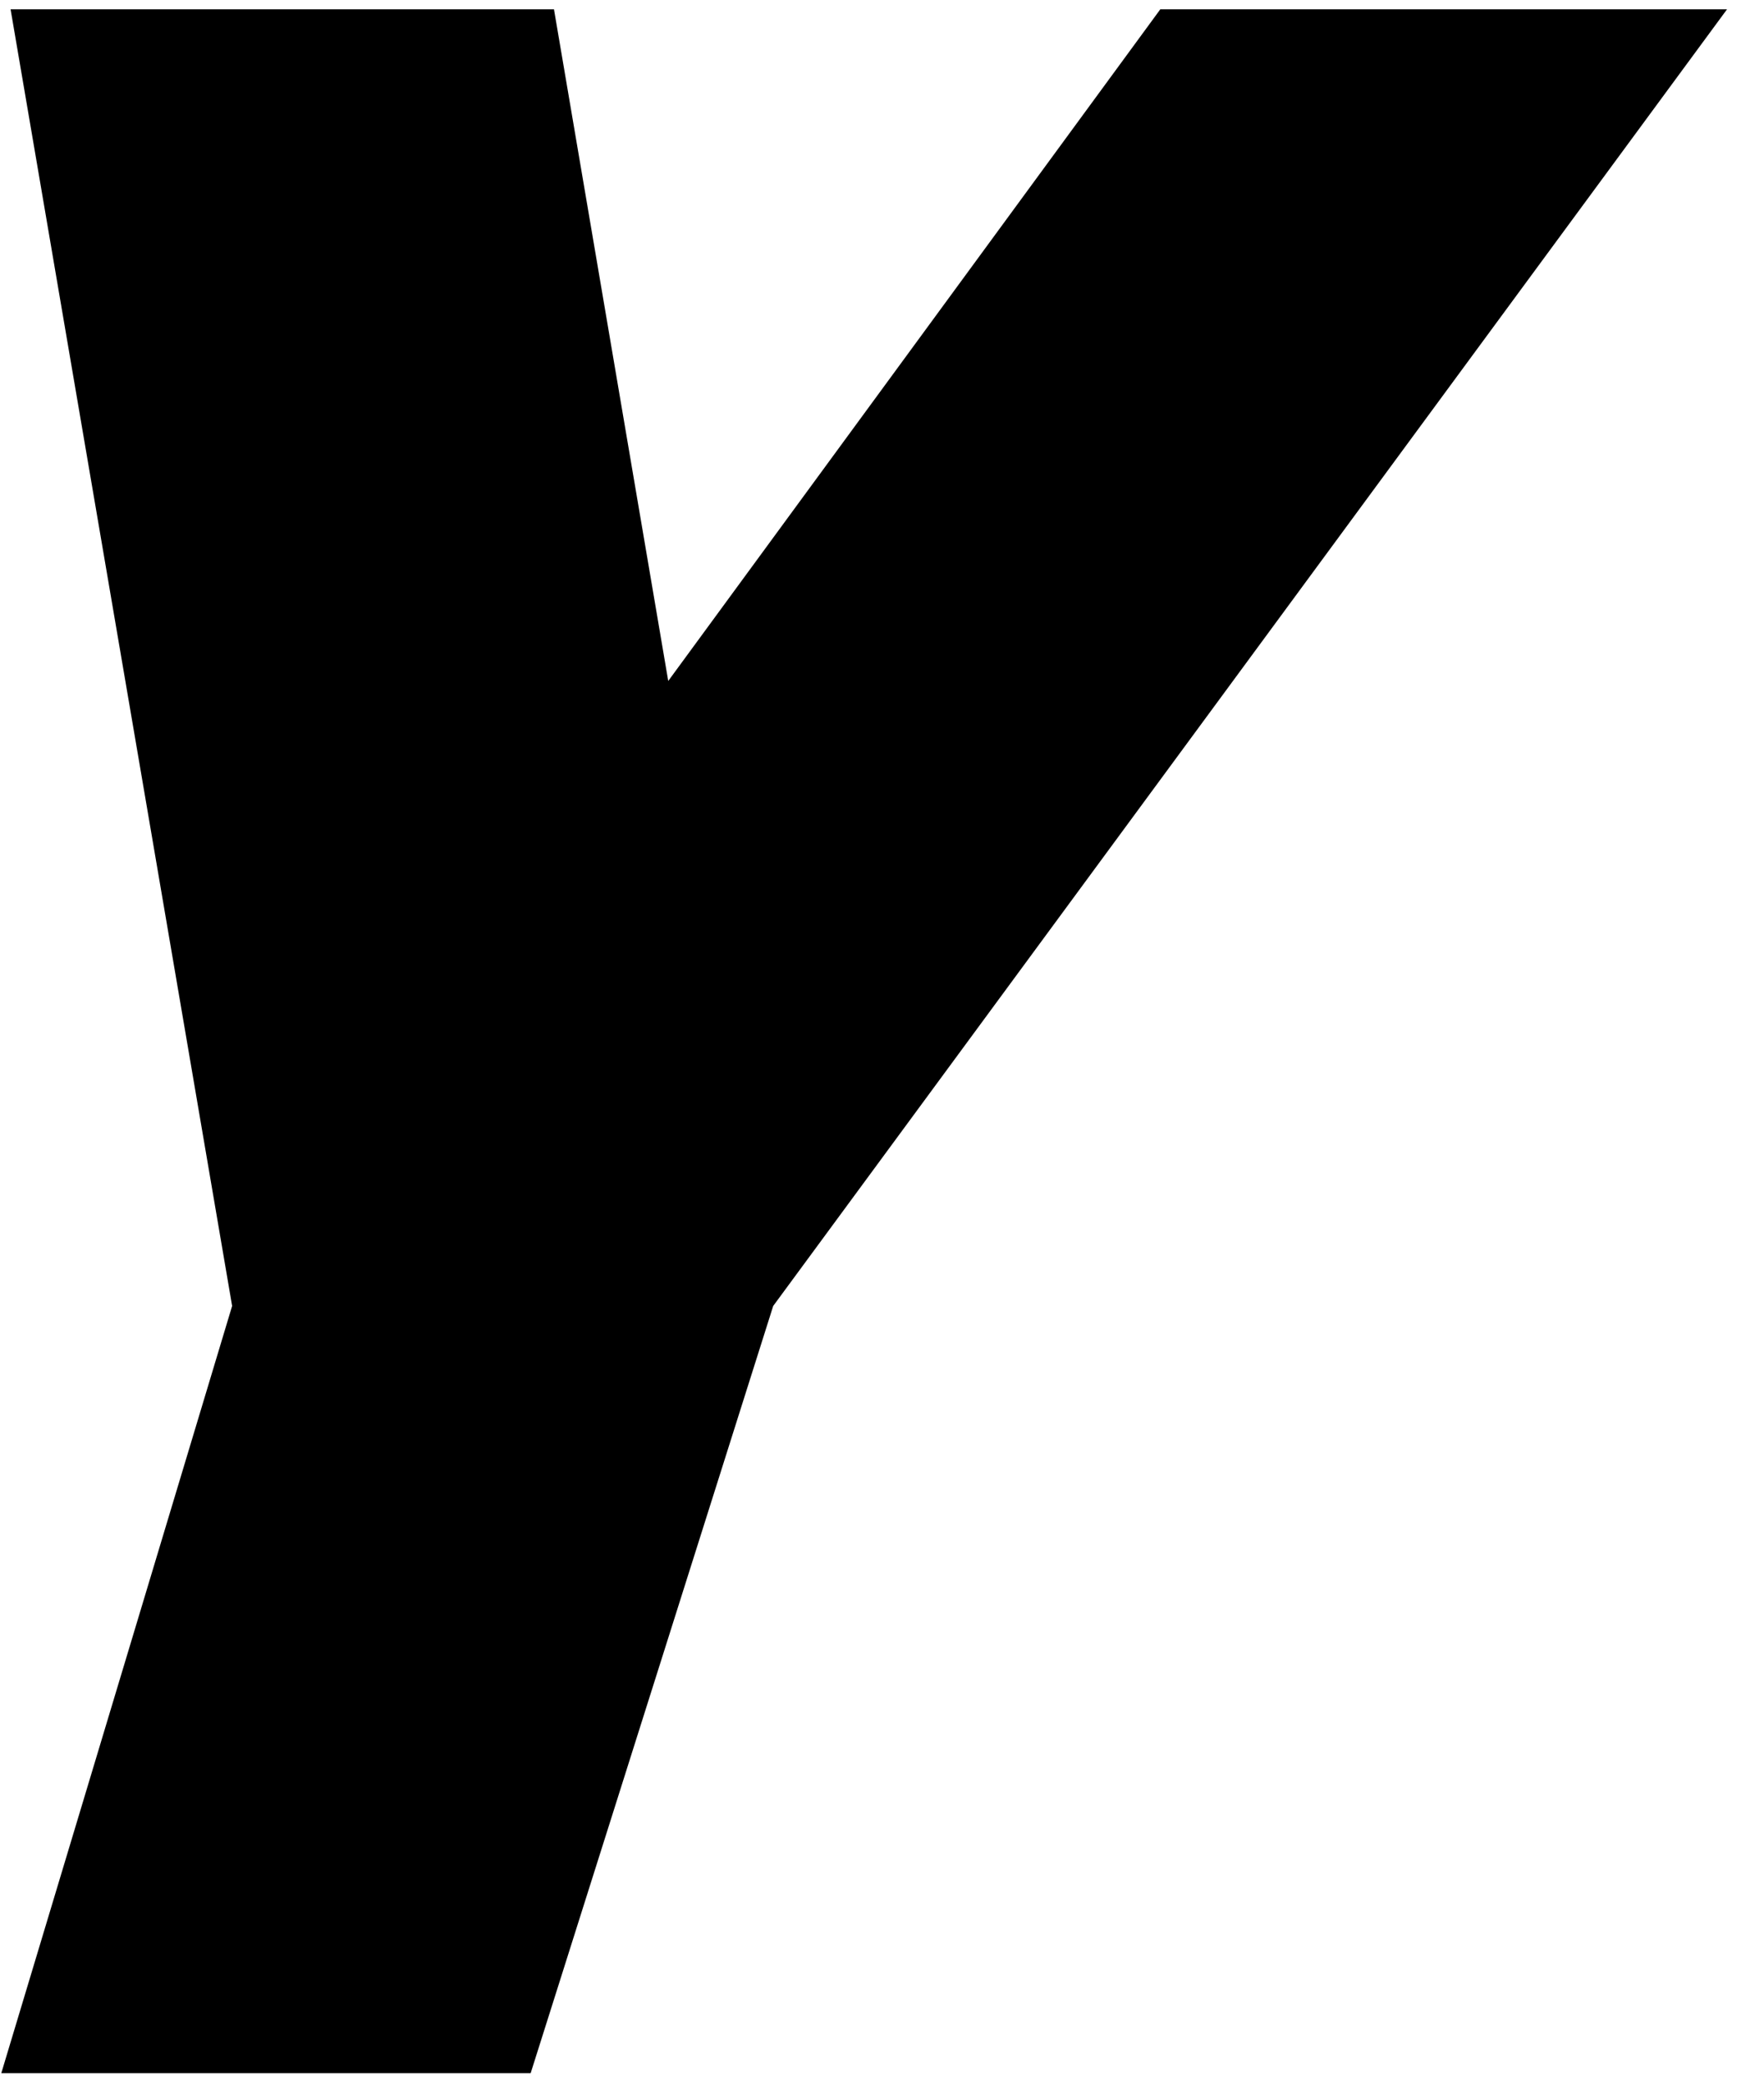 <svg width="22" height="26" viewBox="0 0 22 26" fill="none" xmlns="http://www.w3.org/2000/svg">
<path id="Vector" d="M0.132 0.116H6.909L8.334 8.493L14.471 0.116H21.539L9.643 16.288L6.618 25.857H0.016L2.895 16.288L0.132 0.116Z" fill="black"/>
</svg>
